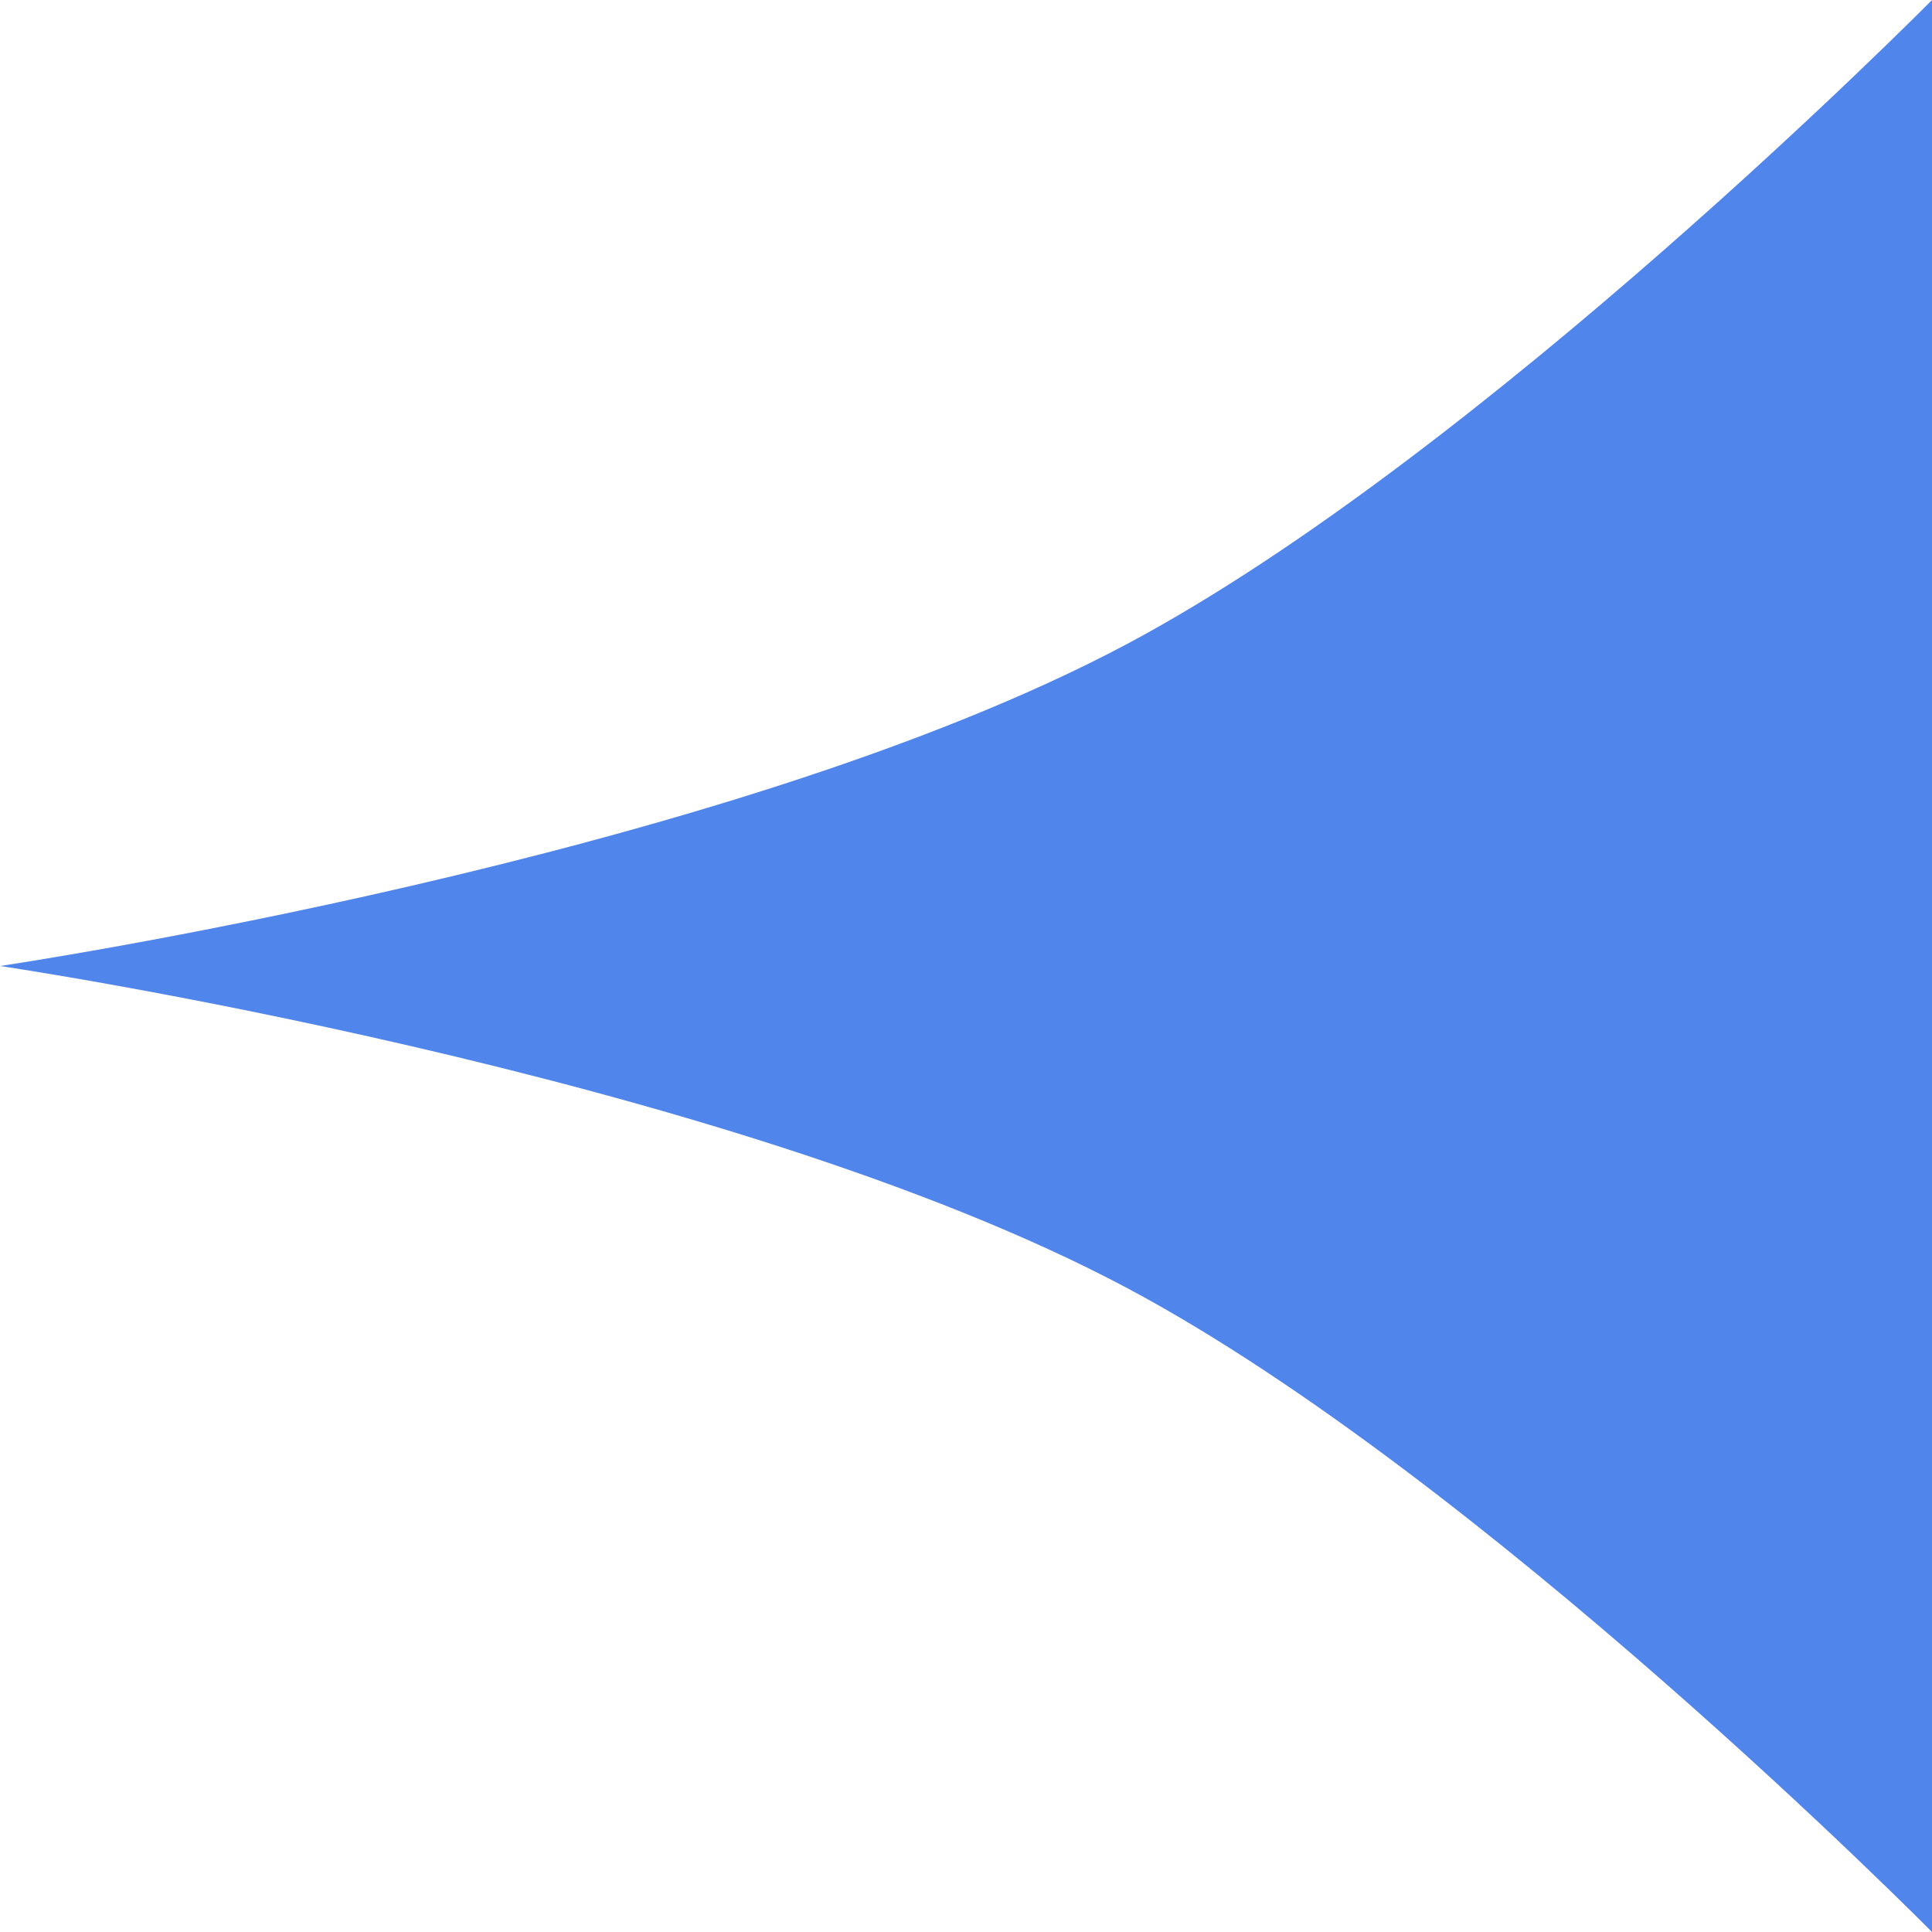 <svg width="12" height="12" viewBox="0 0 12 12" fill="none" xmlns="http://www.w3.org/2000/svg">
<path d="M12 0V12C12 12 9.207 9.175 7 8C4.491 6.664 0 6 0 6C0 6 4.491 5.336 7 4C9.207 2.825 12 0 12 0Z" fill="#5086EC"/>
</svg>
